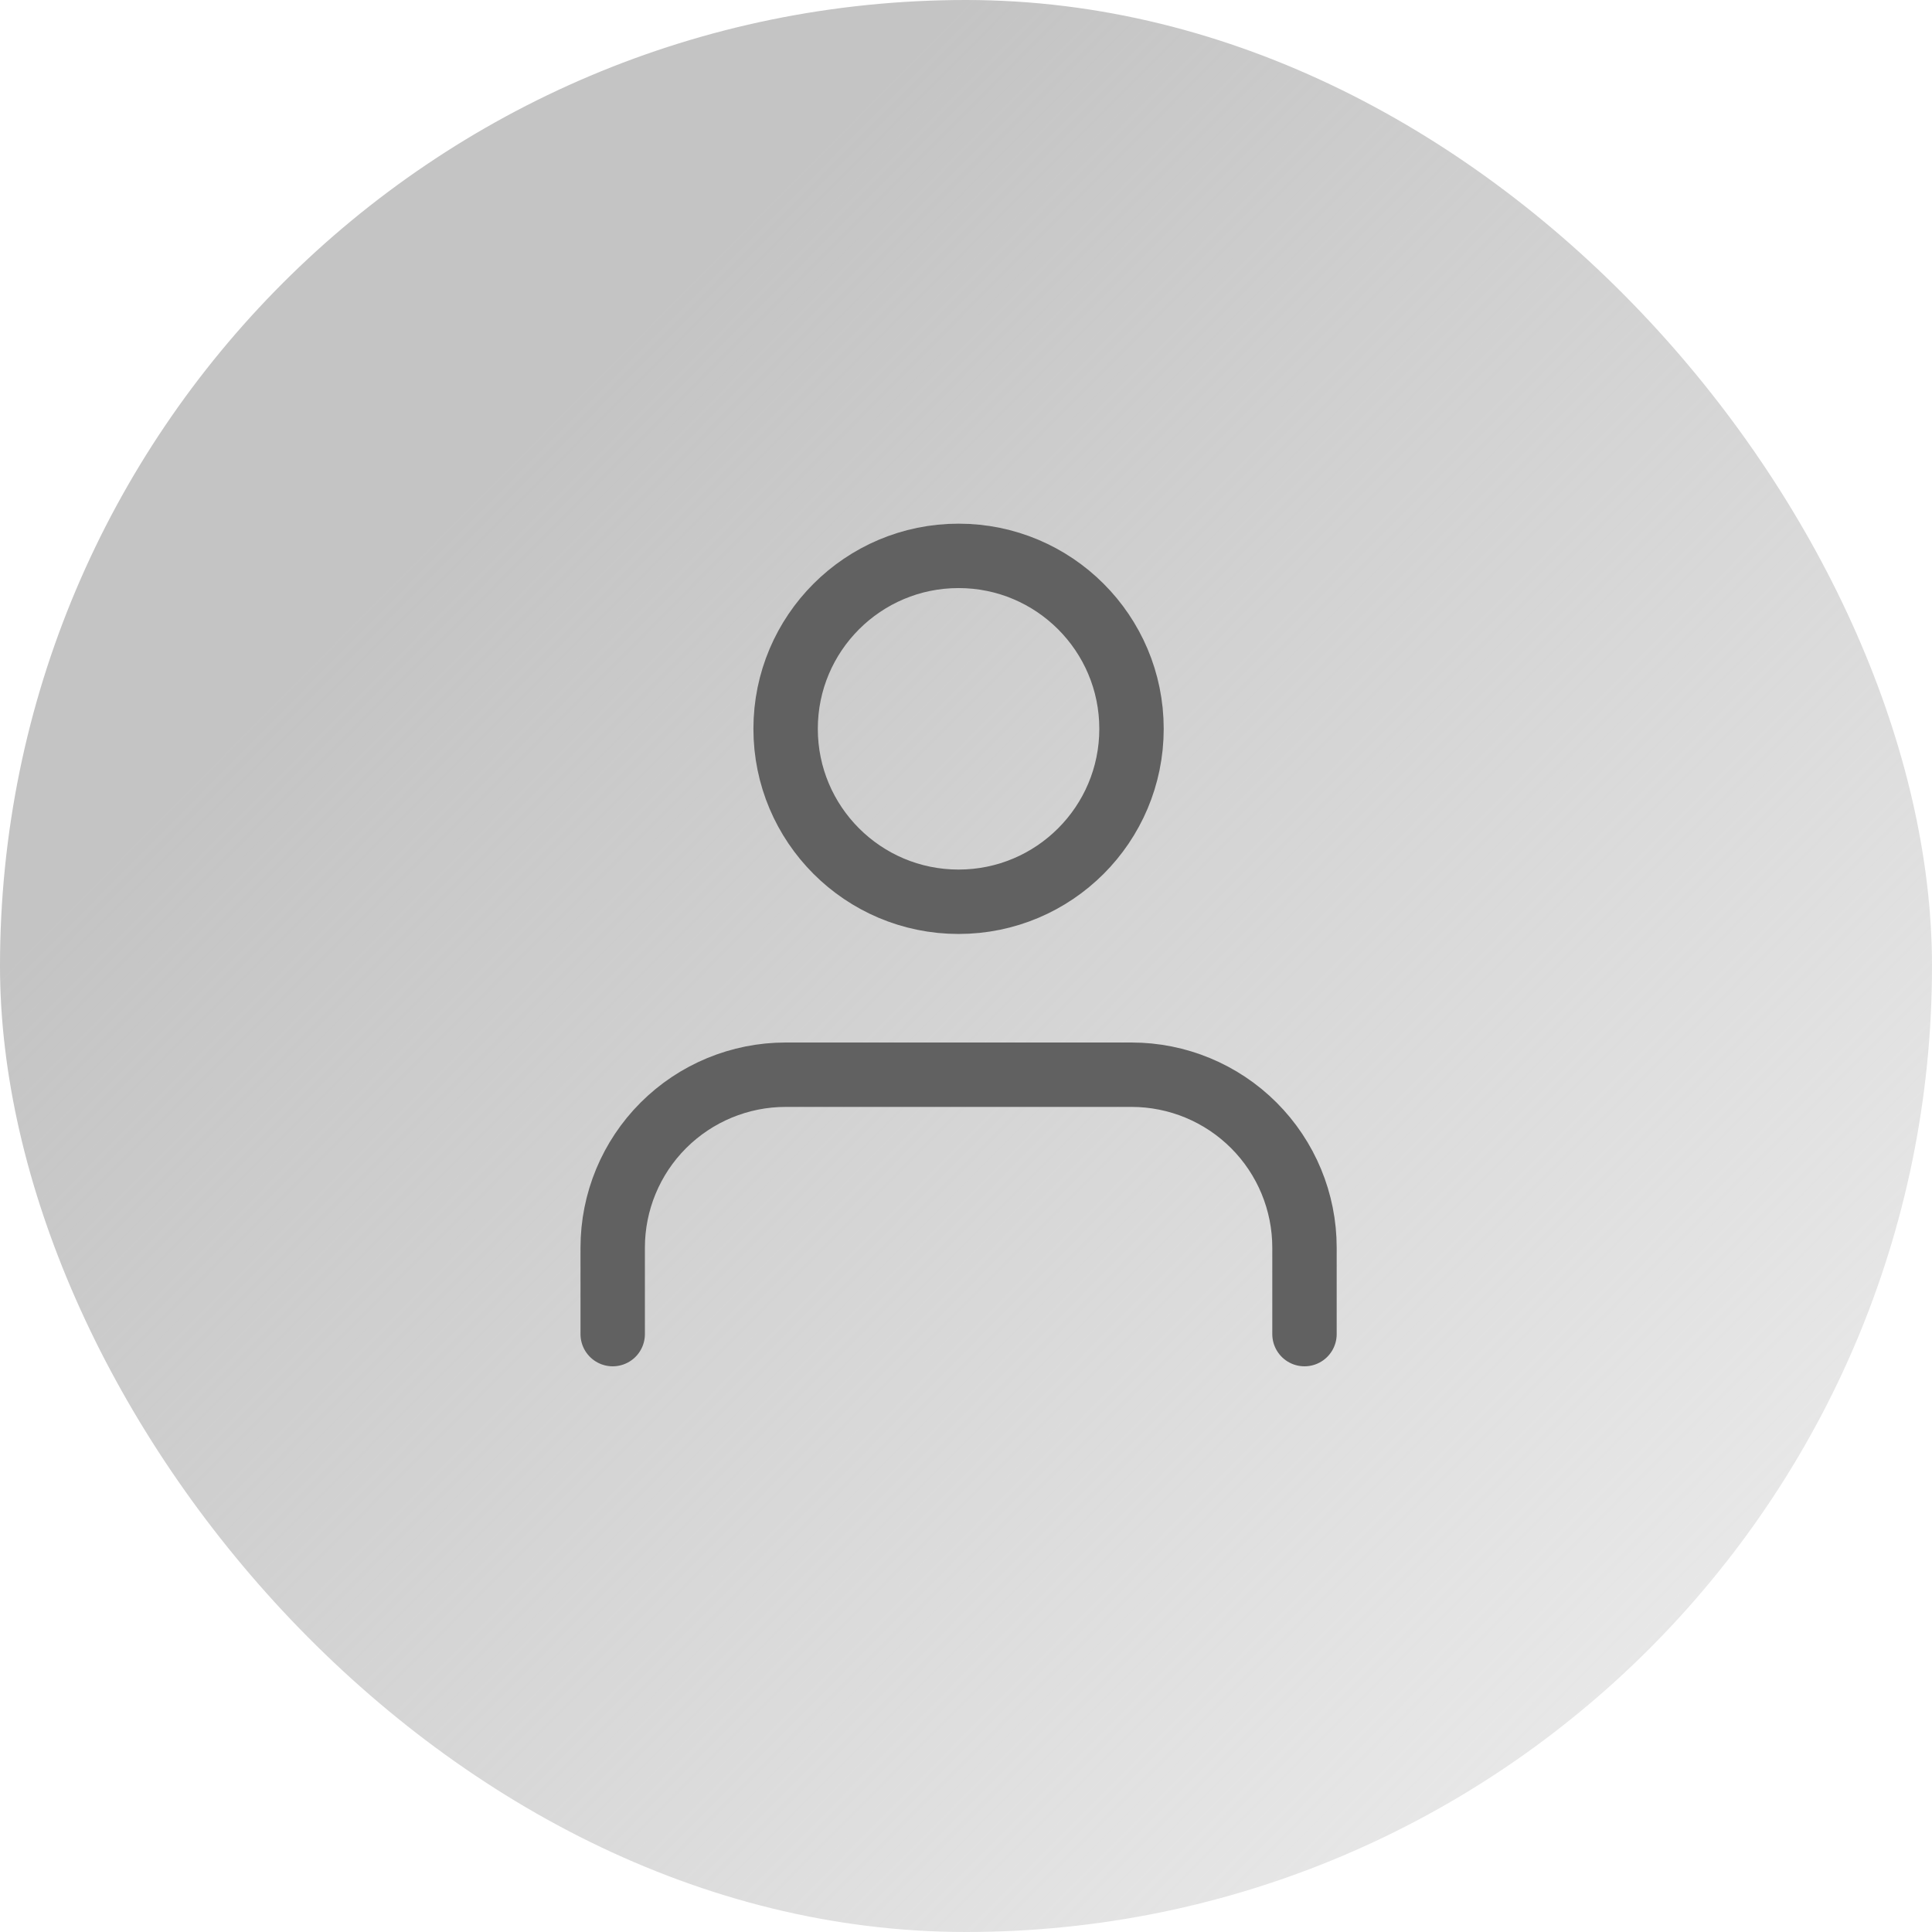 <svg width="60" height="60" viewBox="0 0 60 60" fill="none" xmlns="http://www.w3.org/2000/svg">
<rect width="60" height="60" rx="30" fill="url(#paint0_linear_716_2520)"/>
<g clip-path="url(#clip0_716_2520)">
<path d="M40.512 41.432V38.747C40.512 37.322 39.946 35.956 38.939 34.949C37.931 33.942 36.565 33.376 35.141 33.376H24.399C22.975 33.376 21.609 33.942 20.601 34.949C19.594 35.956 19.028 37.322 19.028 38.747V41.432" stroke="#616161" stroke-width="2" stroke-linecap="round" stroke-linejoin="round"/>
<path d="M29.769 28.005C32.736 28.005 35.14 25.601 35.14 22.634C35.14 19.668 32.736 17.263 29.769 17.263C26.803 17.263 24.398 19.668 24.398 22.634C24.398 25.601 26.803 28.005 29.769 28.005Z" stroke="#616161" stroke-width="2" stroke-linecap="round" stroke-linejoin="round"/>
</g>
<defs>
<linearGradient id="paint0_linear_716_2520" x1="30" y1="0" x2="90.441" y2="60" gradientUnits="userSpaceOnUse">
<stop stop-color="#C4C4C4"/>
<stop offset="1" stop-color="#C4C4C4" stop-opacity="0"/>
</linearGradient>
<clipPath id="clip0_716_2520">
<rect width="30.882" height="30.882" fill="white" transform="translate(15 13.235)"/>
</clipPath>
</defs>
</svg>
